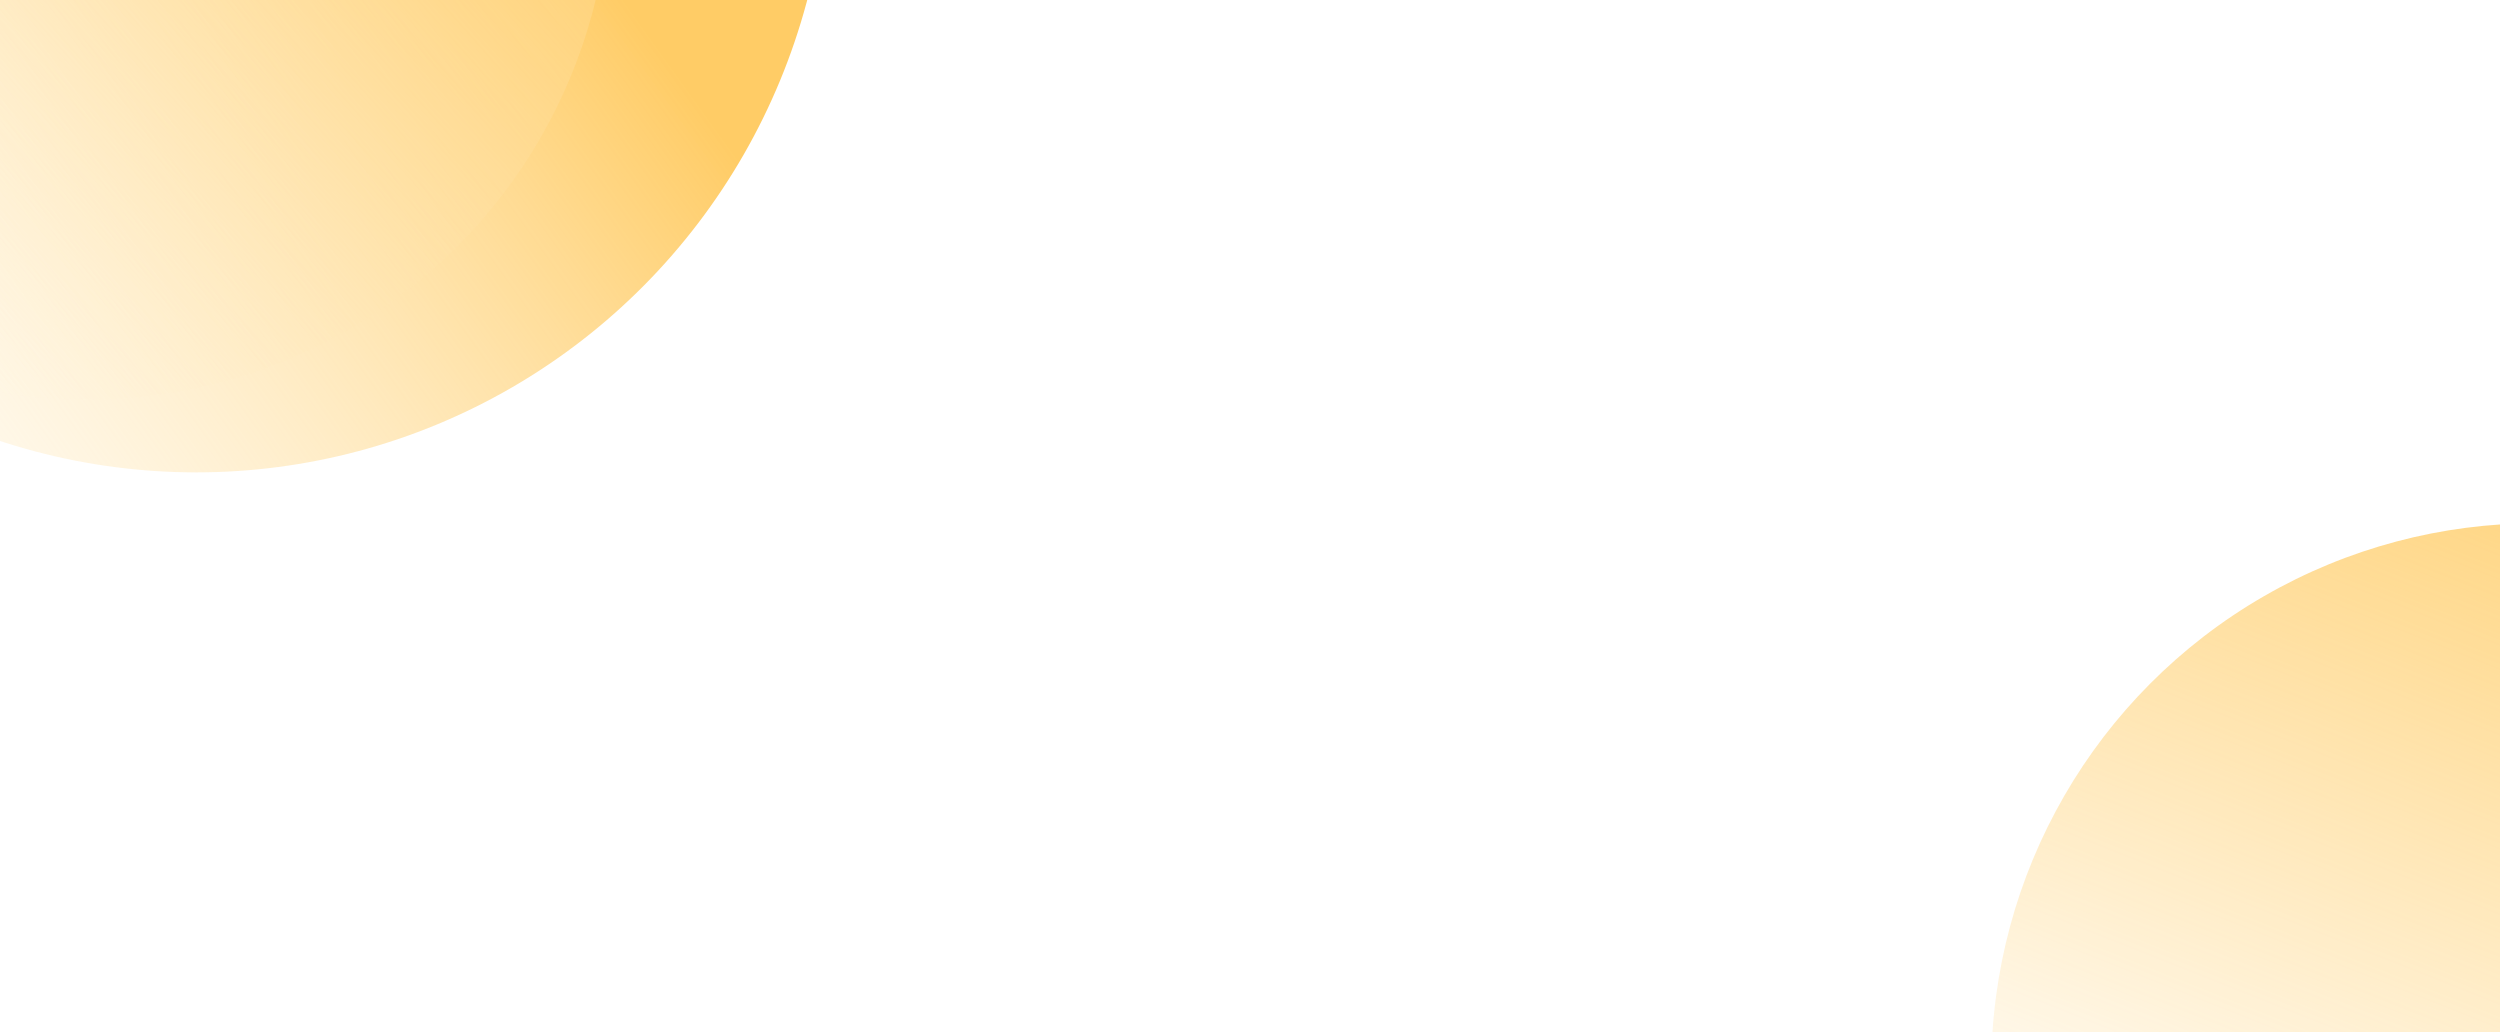 <svg width="344" height="142" viewBox="0 0 344 142" fill="none" xmlns="http://www.w3.org/2000/svg">
<circle cx="349" cy="147" r="75" fill="url(#paint0_linear_18_12298)"/>
<ellipse cx="27" cy="-22.5" rx="87" ry="87.5" fill="url(#paint0_linear_18_12297)"/>
<circle cx="12" cy="-17" r="72" fill="url(#paint0_linear_18_12296)"/>
<defs>
<linearGradient id="paint0_linear_18_12298" x1="64" y1="-126.399" x2="-8" y2="55" gradientUnits="userSpaceOnUse">
<stop stop-color="#FFBB33"/>
<stop offset="1" stop-color="#FFBB33" stop-opacity="0"/>
</linearGradient>
<linearGradient id="paint0_linear_18_12297" x1="7" y1="-110" x2="-124.139" y2="-15.816" gradientUnits="userSpaceOnUse">
<stop stop-color="#FFCC66"/>
<stop offset="1" stop-color="#FFF7E6" stop-opacity="0"/>
</linearGradient>
<linearGradient id="paint0_linear_18_12296" x1="177" y1="59.5" x2="75" y2="150" gradientUnits="userSpaceOnUse">
<stop stop-color="#FFCC66"/>
<stop offset="1" stop-color="#FFF7E6" stop-opacity="0"/>
</linearGradient>
</defs>
</svg>
